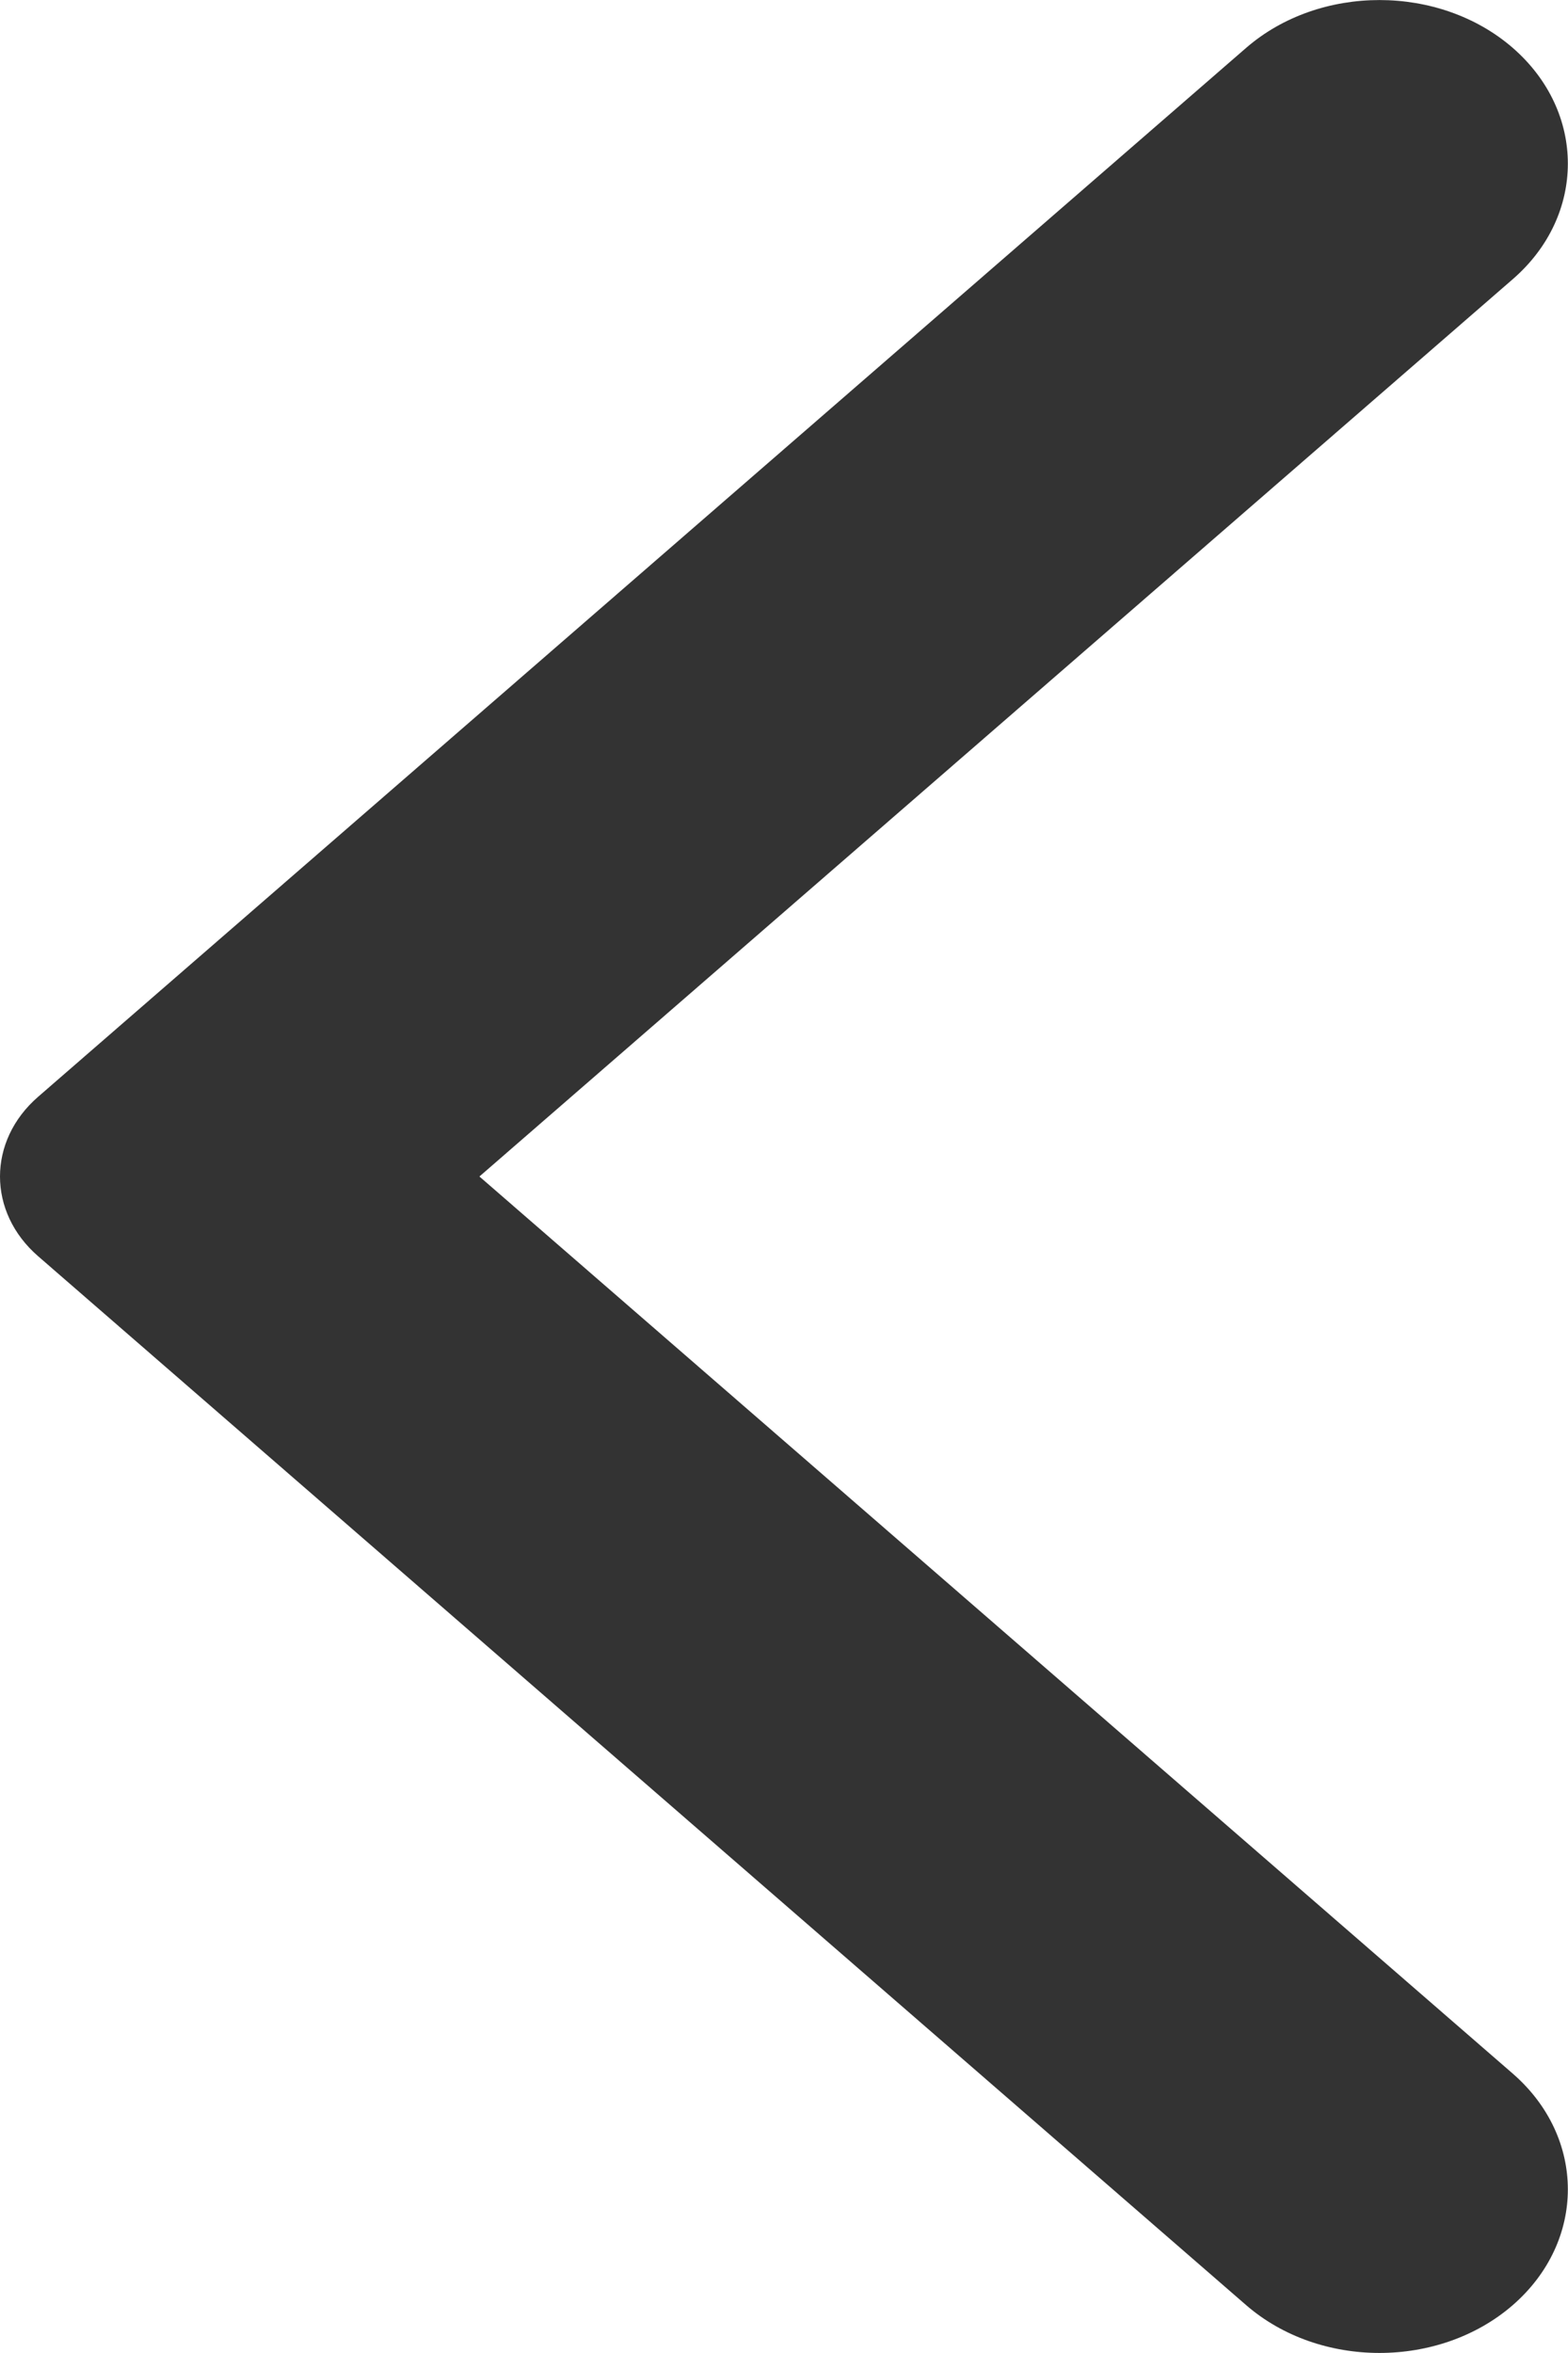<svg width="8" height="12" viewBox="0 0 8 12" fill="none" xmlns="http://www.w3.org/2000/svg">
<path opacity="0.8" fill-rule="evenodd" clip-rule="evenodd" d="M0.195 6.407C-0.065 6.182 -0.065 5.818 0.195 5.593L6.358 0.244C6.733 -0.081 7.343 -0.081 7.718 0.244C8.093 0.57 8.093 1.099 7.718 1.424L2.446 6L7.718 10.575C8.093 10.901 8.093 11.43 7.718 11.756C7.343 12.081 6.733 12.081 6.358 11.756L0.195 6.407Z" fill="black"/>
</svg>
